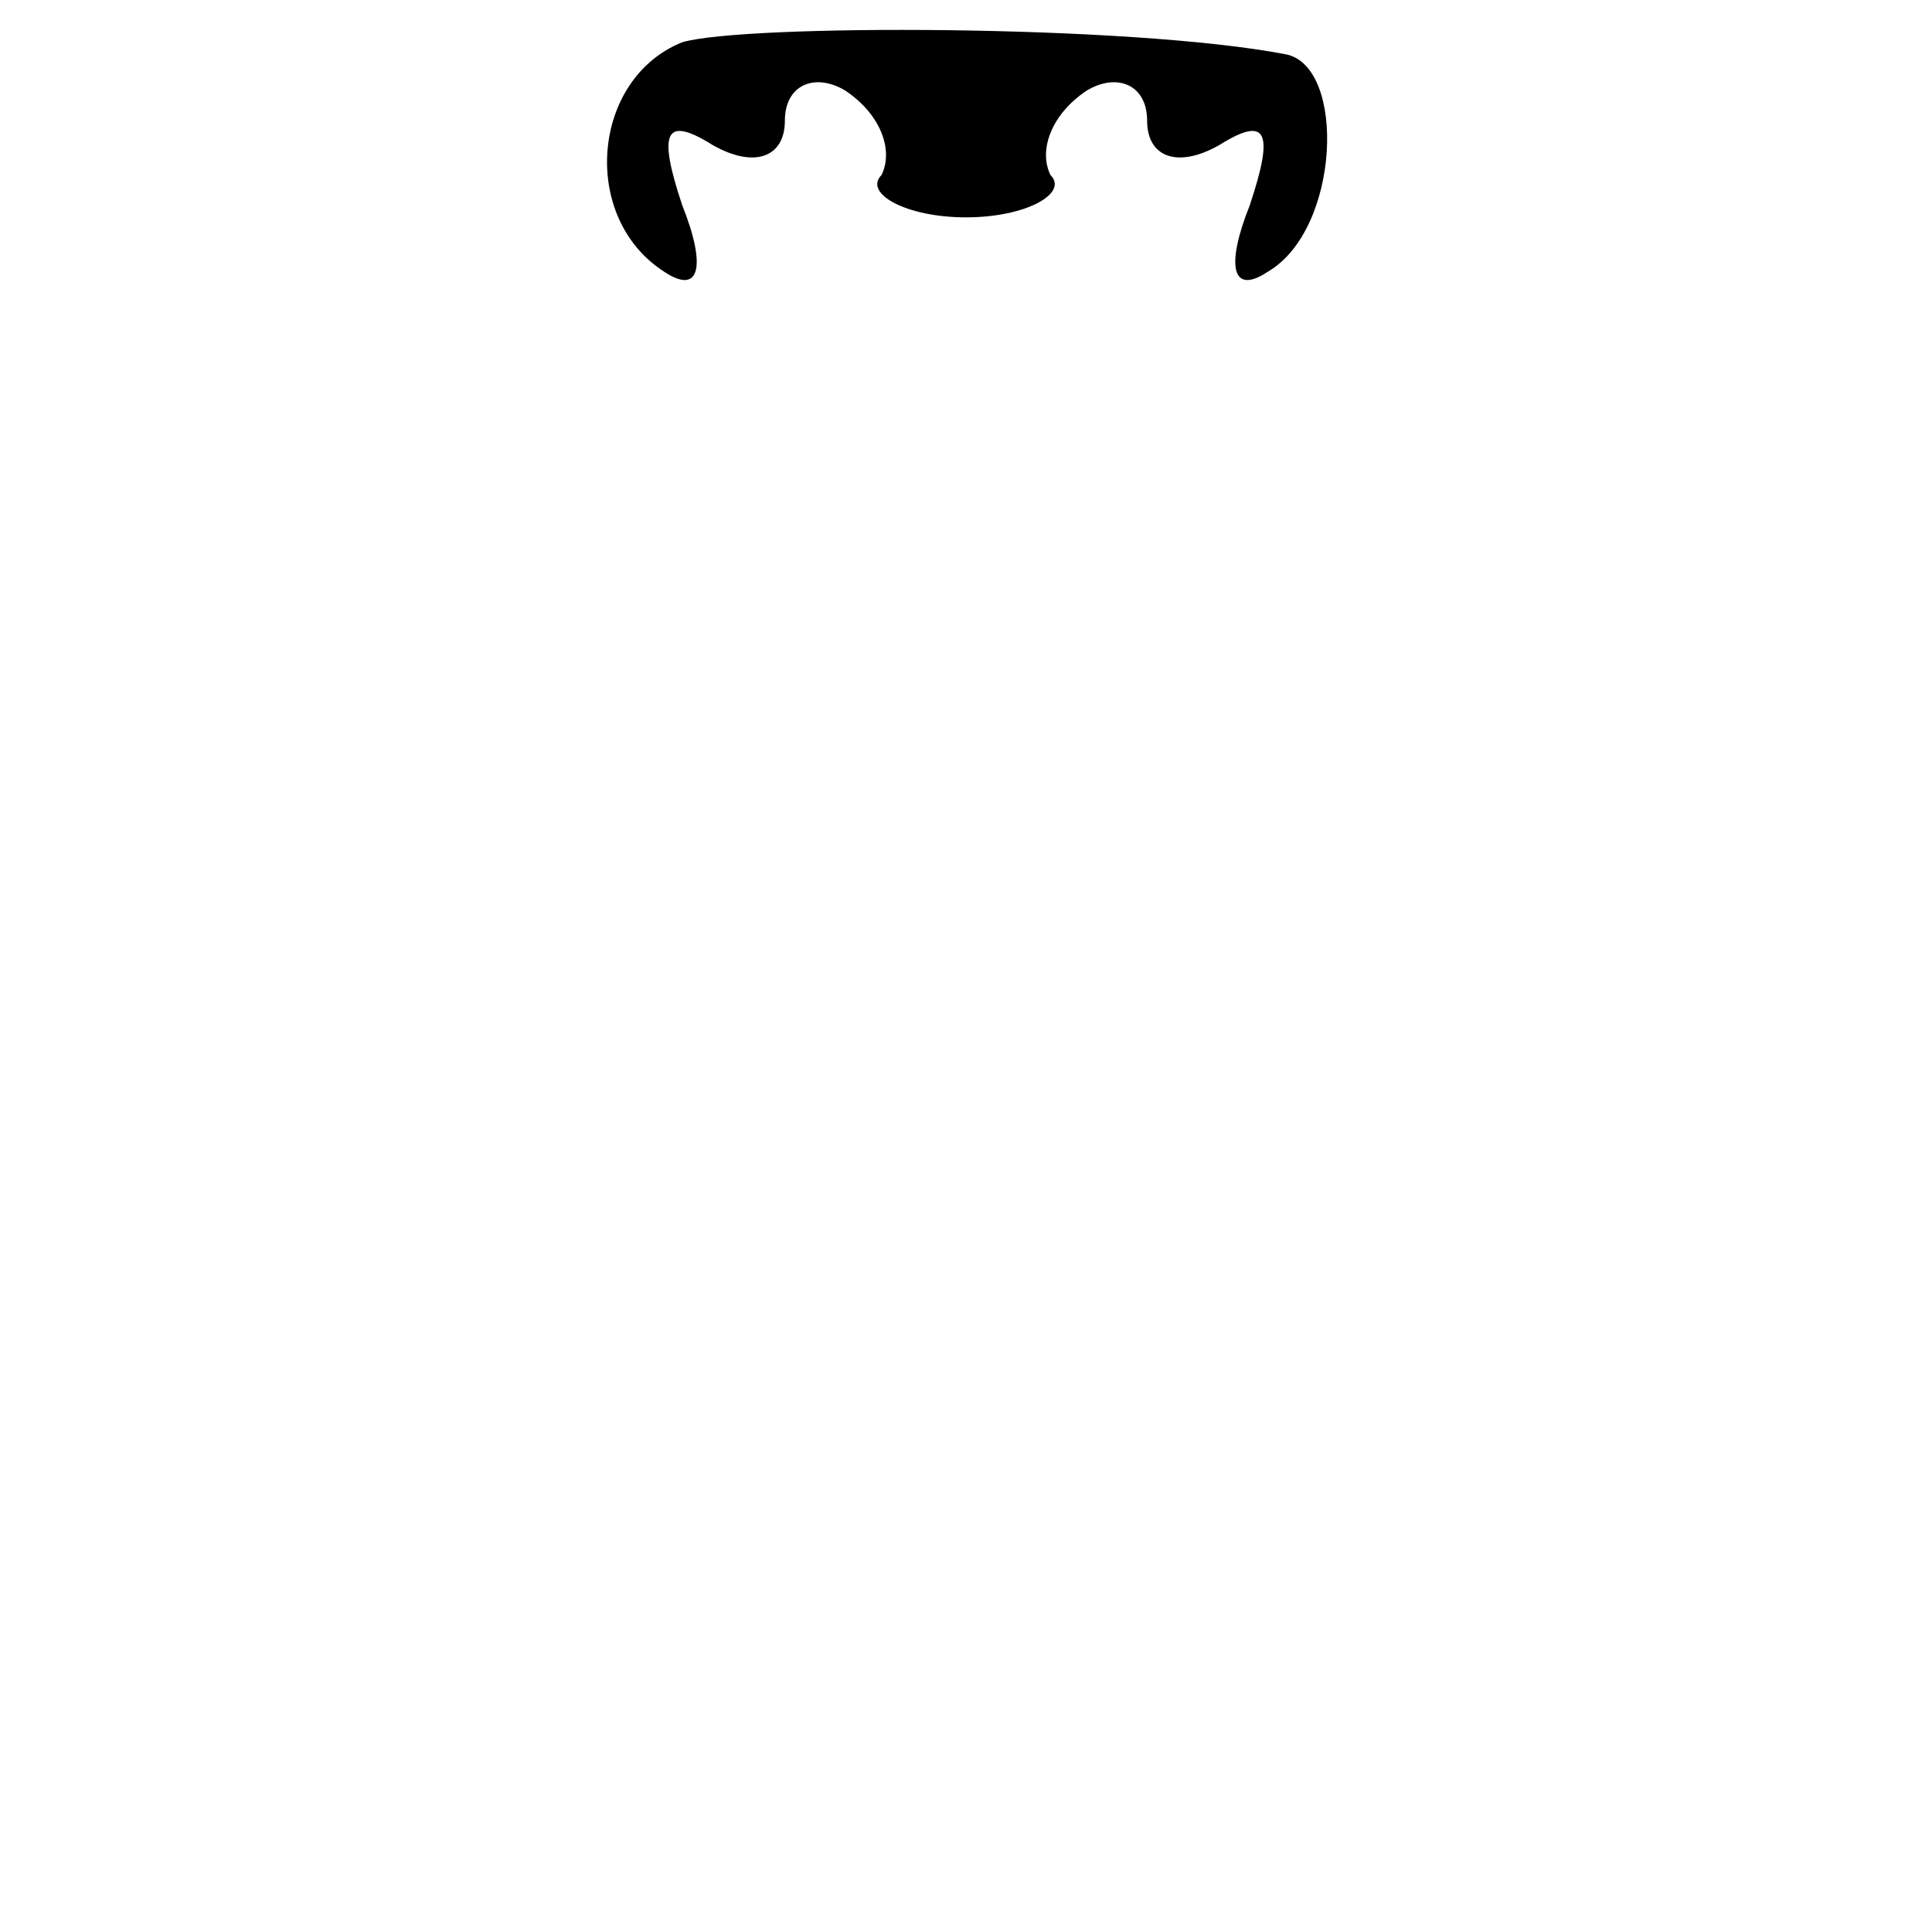 <?xml version="1.0" standalone="no"?>
<!DOCTYPE svg PUBLIC "-//W3C//DTD SVG 20010904//EN"
 "http://www.w3.org/TR/2001/REC-SVG-20010904/DTD/svg10.dtd">
<svg version="1.0" xmlns="http://www.w3.org/2000/svg"
 width="32pt" height="32pt" viewBox="0 0 32 32"
 preserveAspectRatio="xMidYMid meet">
<g transform="translate(0,32) scale(0.1,-0.1)"
fill="#000000" stroke="none">
<path fill="#000000" stroke="none" d="M113 313 c-15 -6 -17 -29 -3 -38 6 -4
7 1 3 11 -4 12 -3 15 5 10 7 -4 12 -2 12 4 0 6 5 8 10 5 6 -4 8 -10 6 -14 -3
-3 4 -7 14 -7 10 0 17 4 14 7 -2 4 0 10 6 14 5 3 10 1 10 -5 0 -6 5 -8 12 -4
8 5 9 2 5 -10 -4 -10 -3 -15 3 -11 12 7 13 34 3 36 -26 5 -90 5 -100 2z"/>
</g>
</svg>
